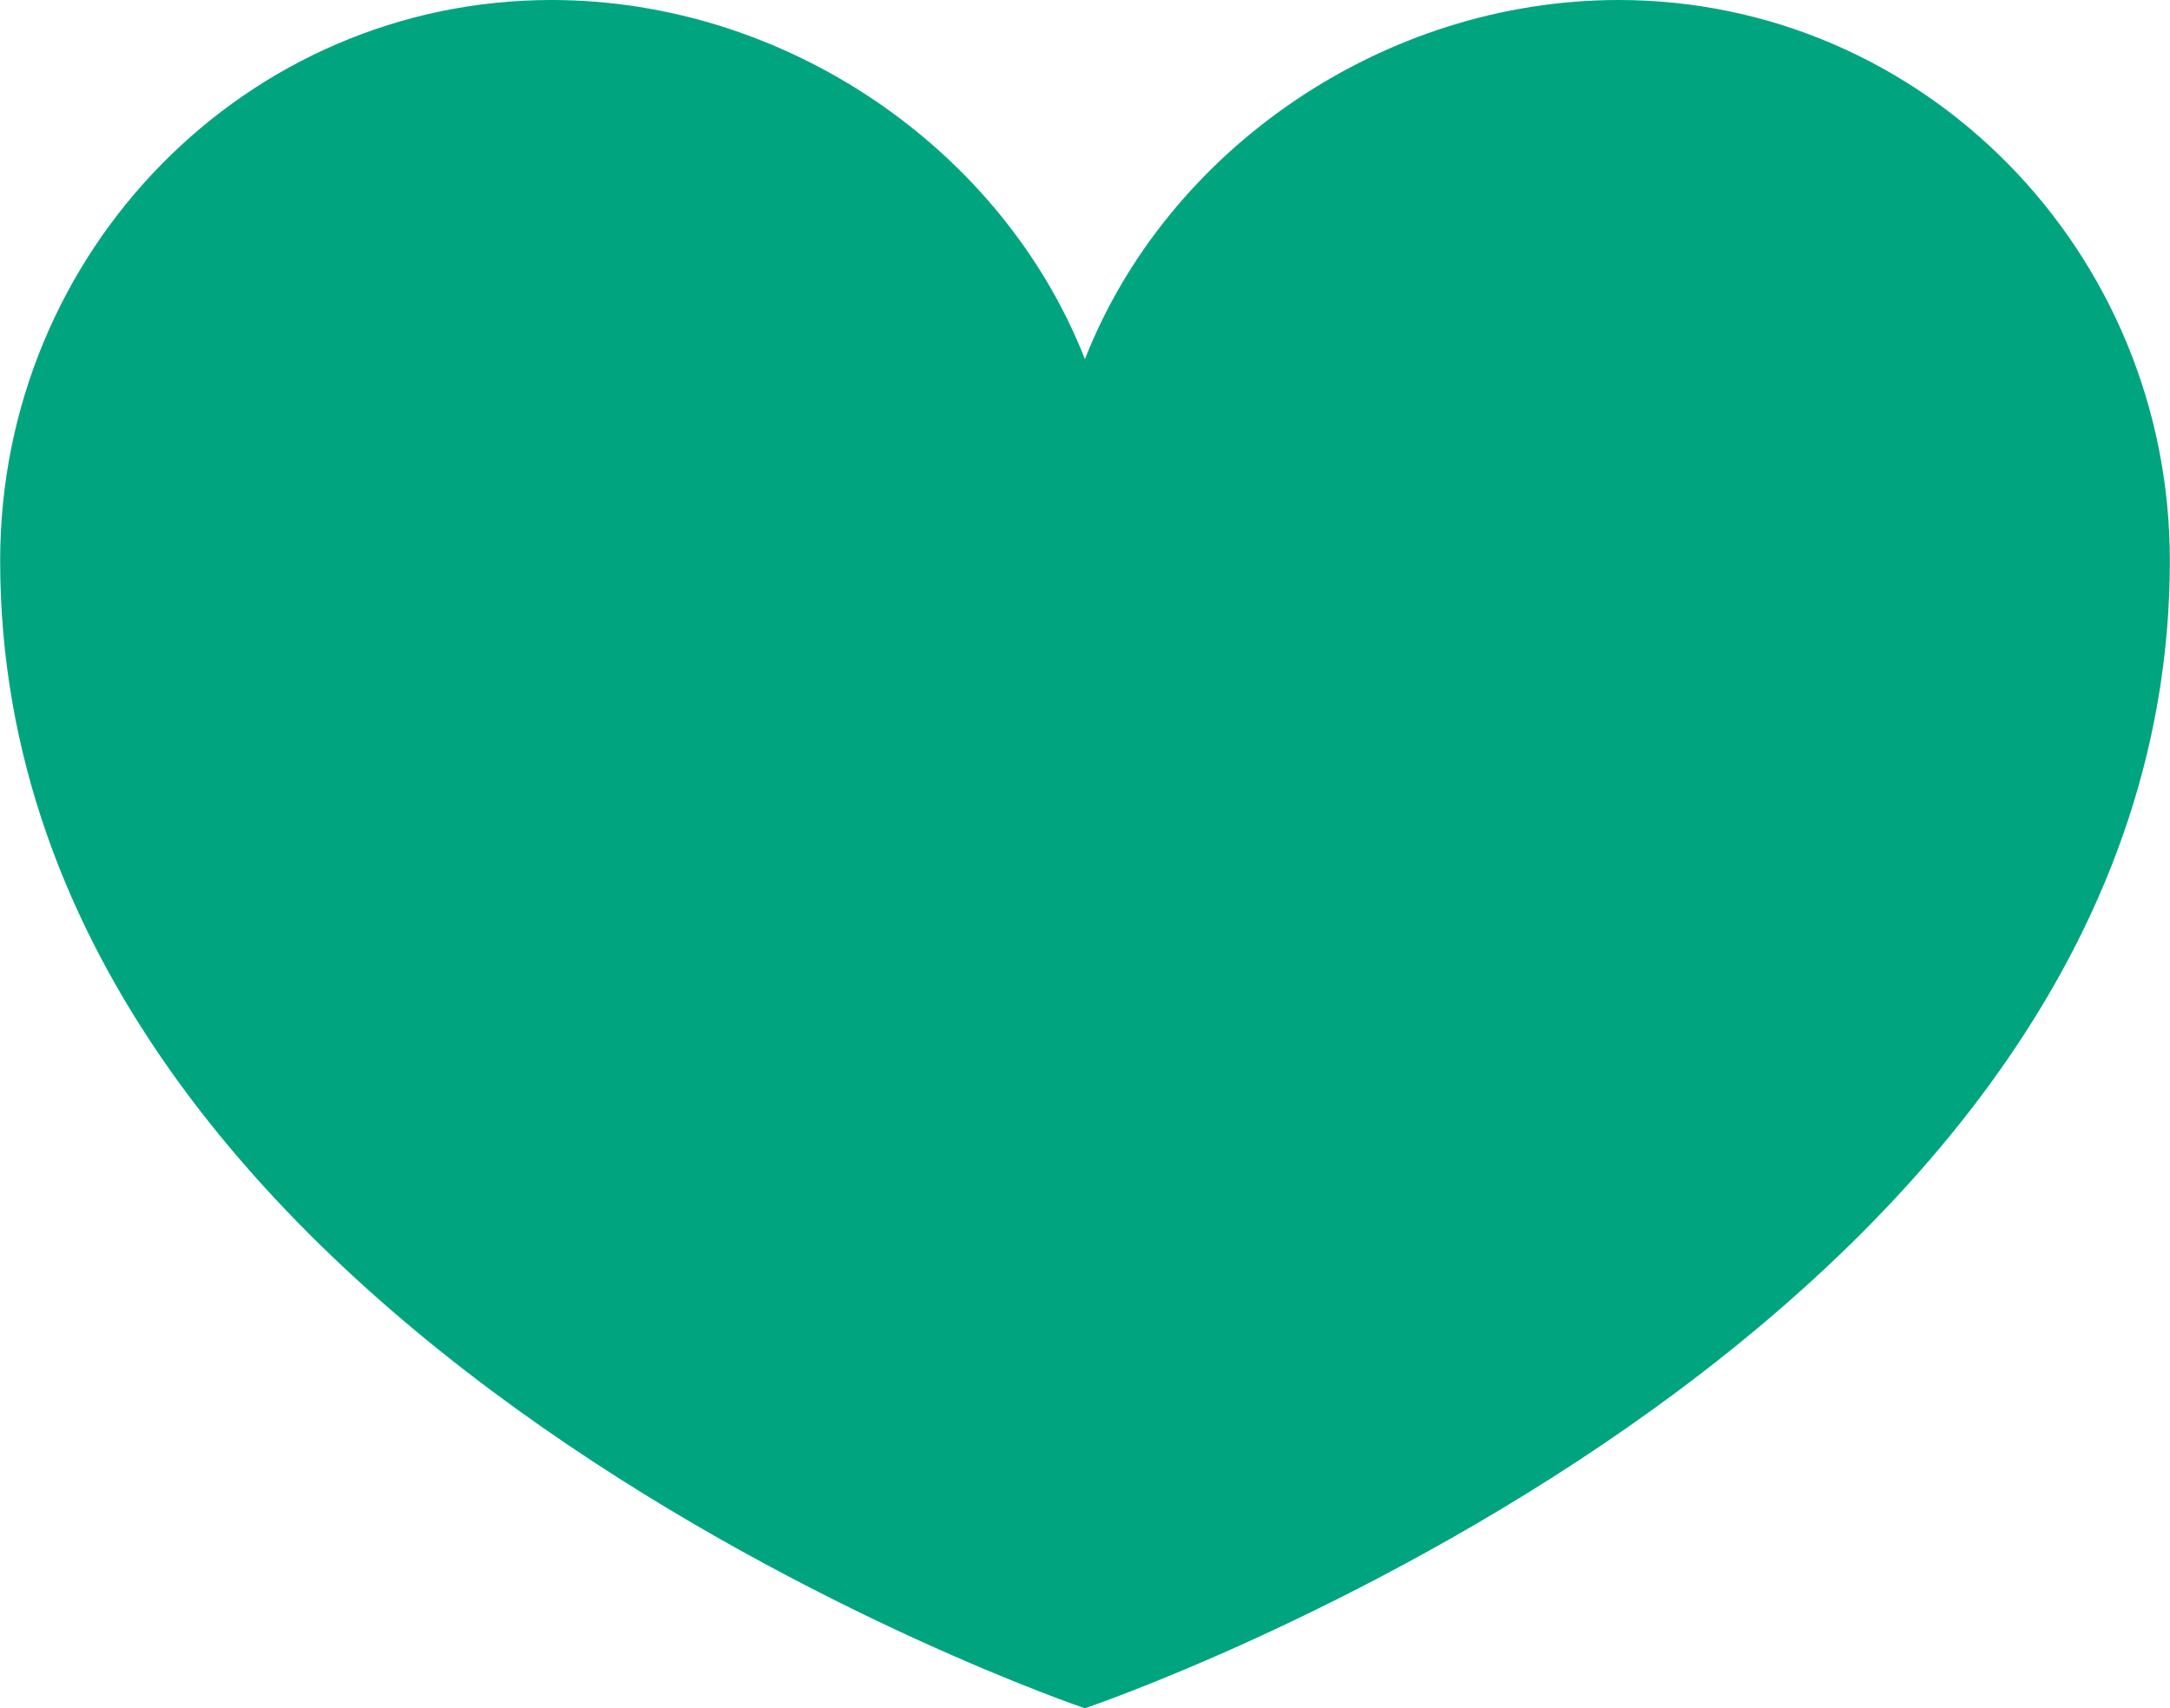 <svg xmlns="http://www.w3.org/2000/svg" width="144.03" height="113.4" viewBox="0 0 144.03 113.4">
  <defs>
    <style>
      .cls-1 {
        fill: #00a580;
        fill-rule: evenodd;
      }
    </style>
  </defs>
  <path id="_-e-heart_stroke" data-name="-e-heart_stroke" class="cls-1" d="M2477.43,7397.94c-15.57,0-29.95,9.89-35.42,23.84-5.47-13.95-19.84-23.84-35.41-23.84-20.21,0-36.59,16.66-36.59,37.22,0,51.86,72,76.18,72,76.18s72.01-24.32,72.01-76.18C2514.02,7414.6,2497.64,7397.94,2477.43,7397.94Z" transform="translate(-2370 -7397.94)"/>
</svg>
